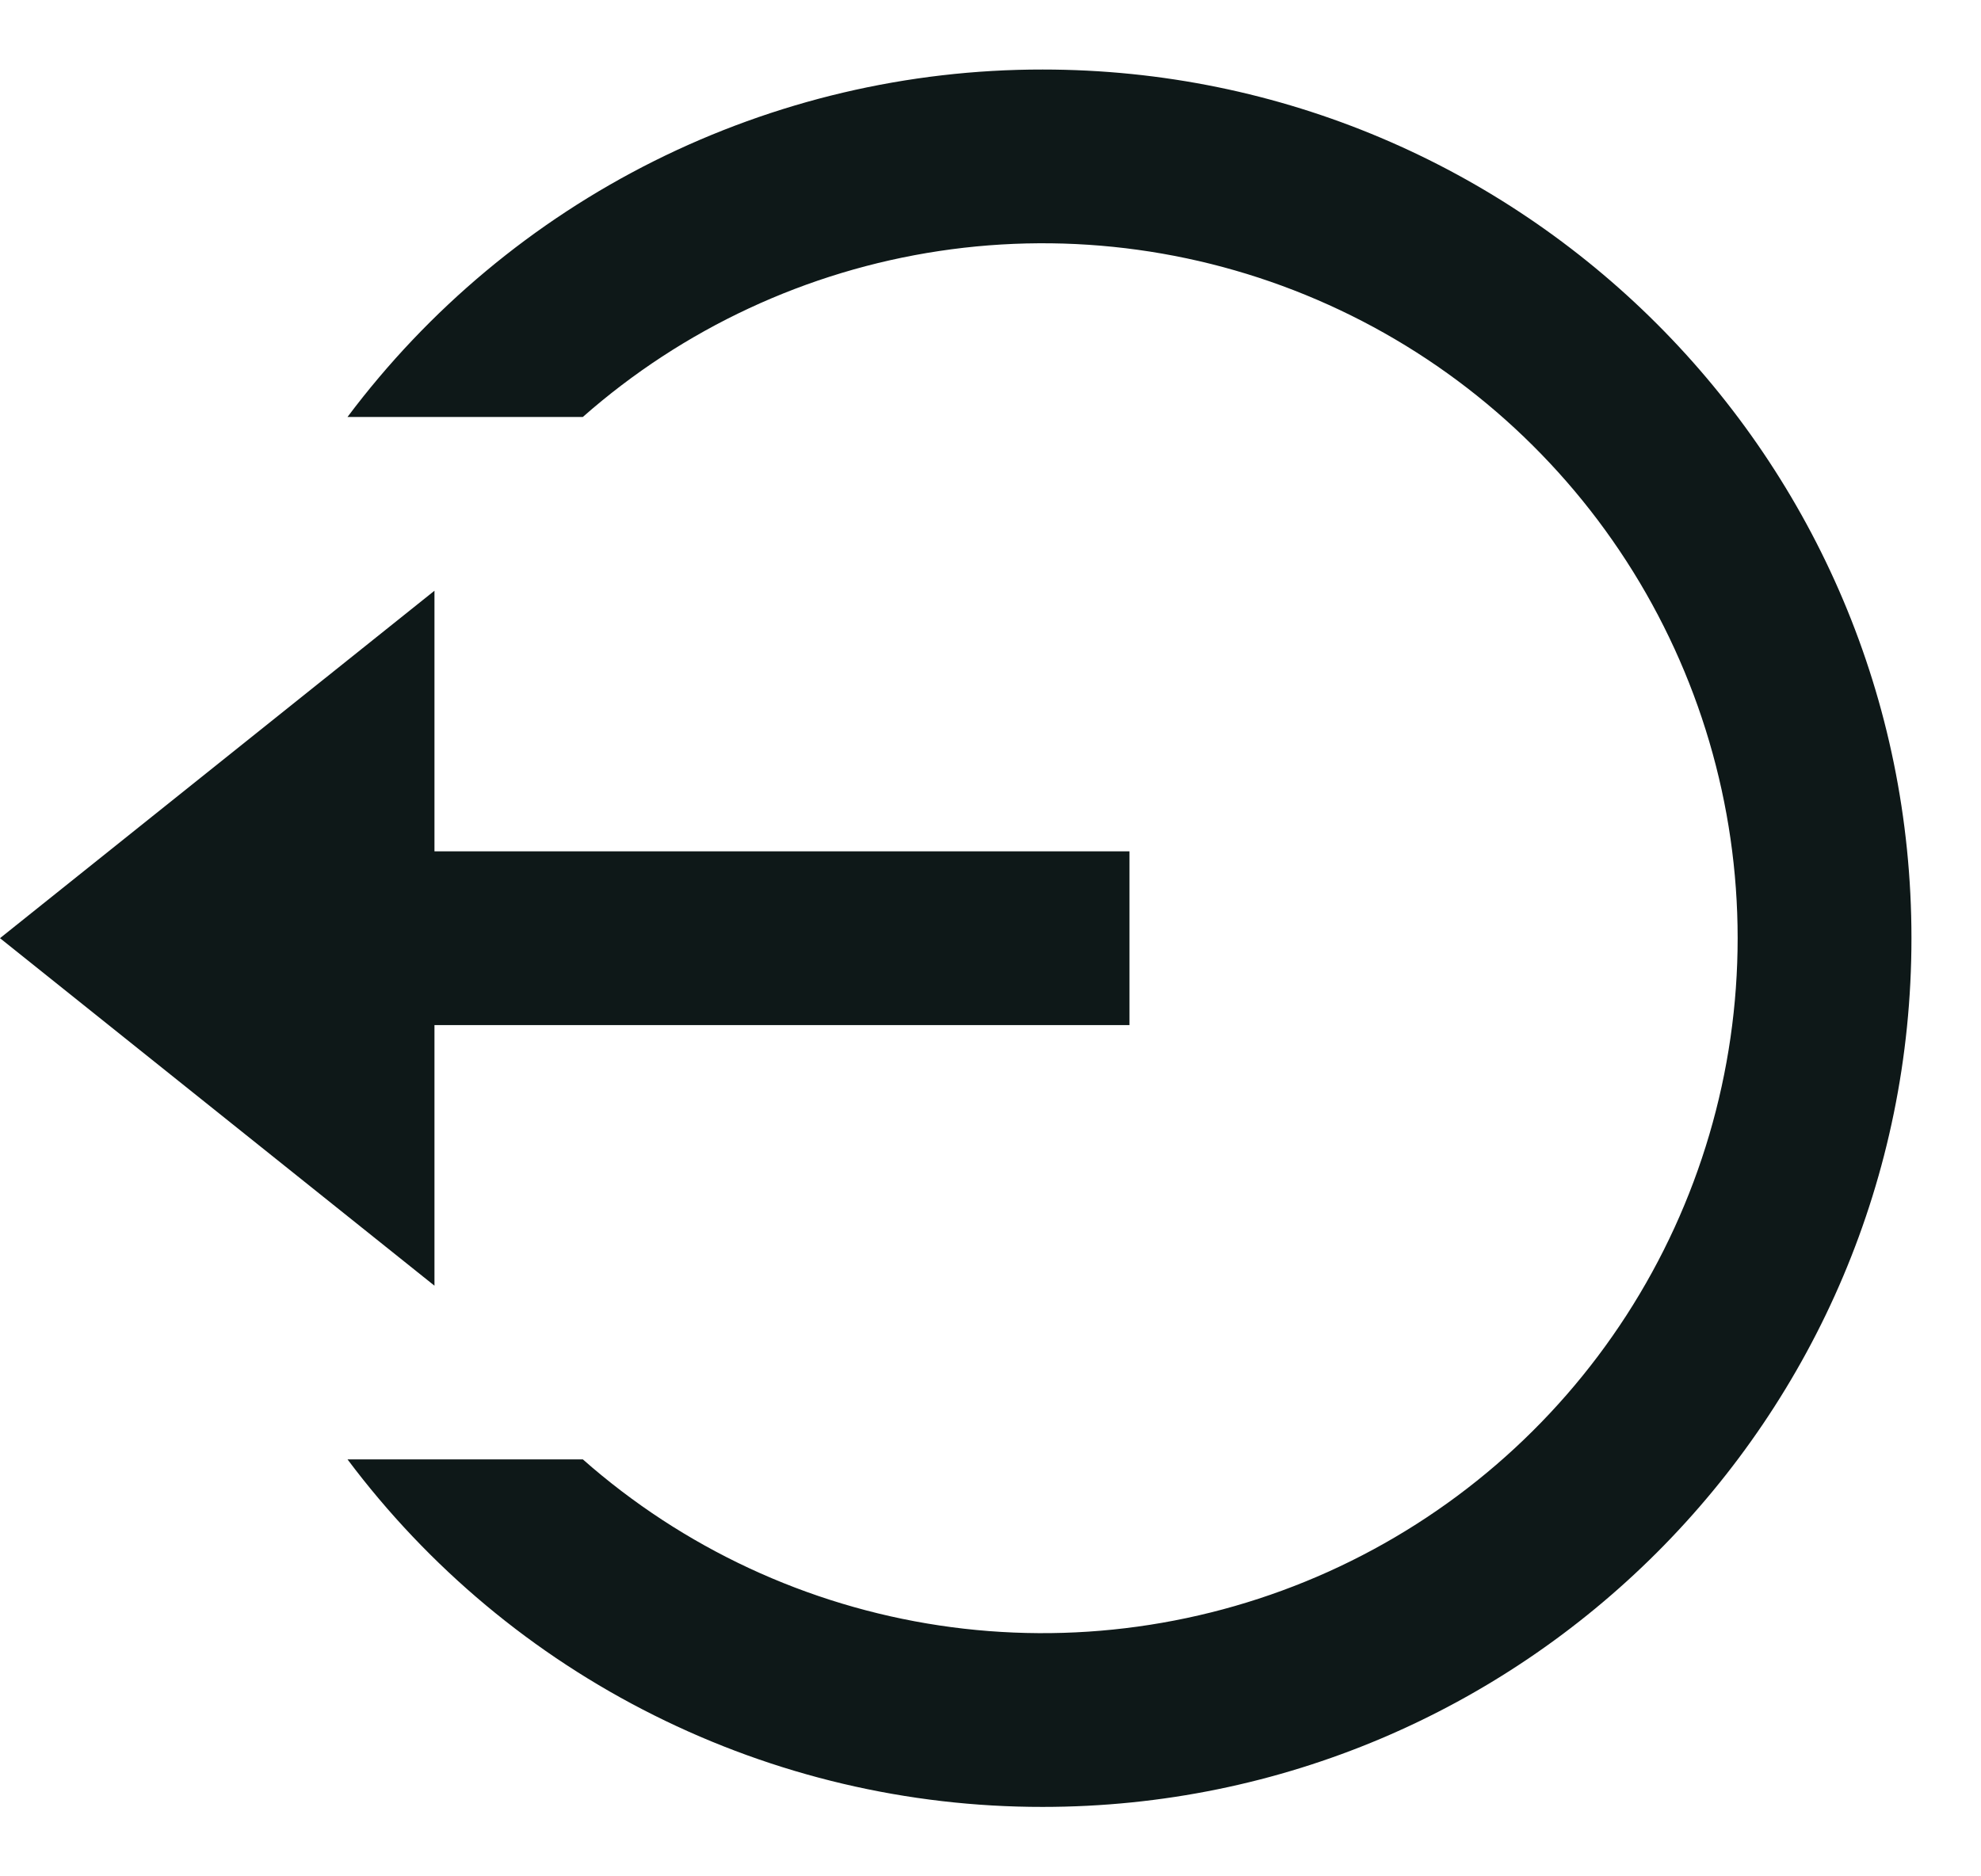 <svg width="19" height="18" viewBox="0 0 19 18" fill="none" xmlns="http://www.w3.org/2000/svg">
<path d="M4.167 8.167H10.833V9.834H4.167V12.334L0 9L4.167 5.667V8.167ZM3.333 14H5.59C6.552 14.849 7.739 15.402 9.008 15.593C10.276 15.784 11.573 15.604 12.742 15.077C13.912 14.549 14.904 13.695 15.6 12.617C16.296 11.539 16.666 10.283 16.666 9C16.666 7.717 16.296 6.462 15.6 5.384C14.904 4.306 13.912 3.452 12.742 2.924C11.573 2.396 10.276 2.217 9.008 2.408C7.739 2.599 6.552 3.152 5.59 4H3.333C4.109 2.965 5.115 2.124 6.273 1.545C7.43 0.967 8.706 0.666 10 0.667C14.602 0.667 18.333 4.398 18.333 9C18.333 13.603 14.602 17.334 10 17.334C8.706 17.335 7.43 17.034 6.273 16.455C5.115 15.877 4.109 15.036 3.333 14Z" fill="#0E1818"/>
</svg>
